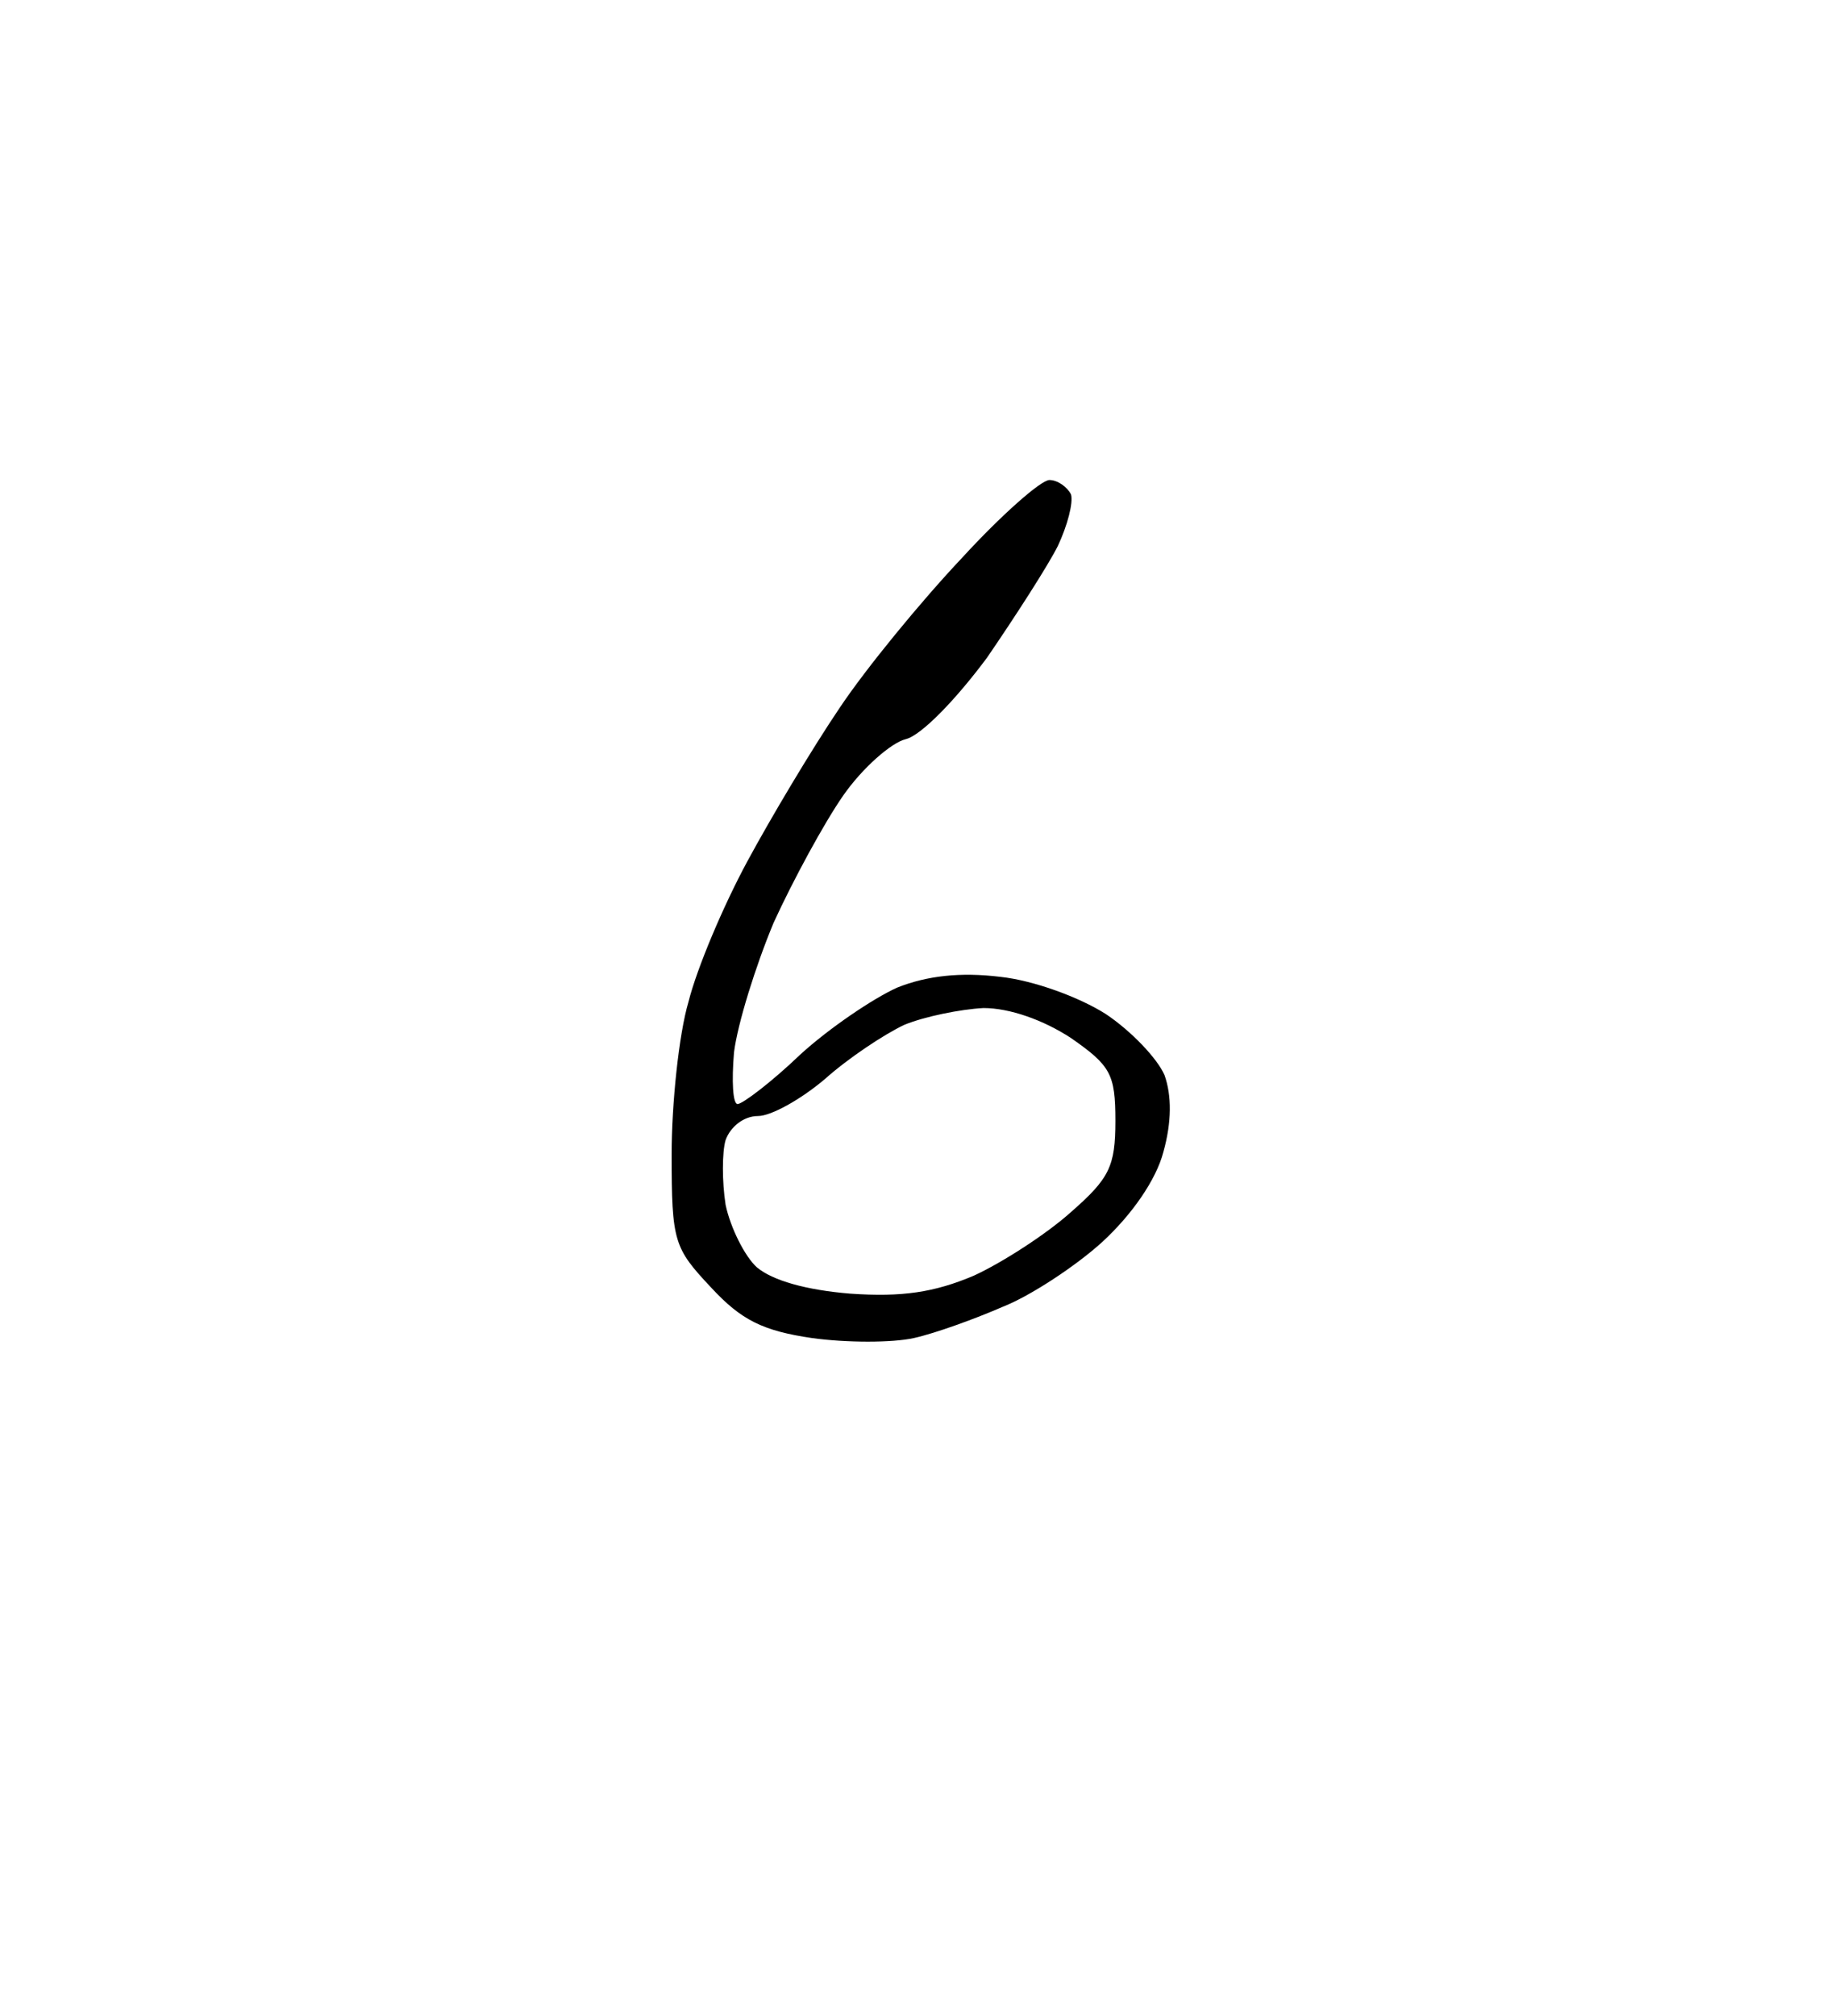 <?xml version="1.0" standalone="no"?>
<!DOCTYPE svg PUBLIC "-//W3C//DTD SVG 20010904//EN"
 "http://www.w3.org/TR/2001/REC-SVG-20010904/DTD/svg10.dtd">
<svg version="1.0" xmlns="http://www.w3.org/2000/svg"
 width="153pt" height="168pt" viewBox="0 0 153 168"
 preserveAspectRatio="xMidYMid meet">
<g transform="translate(0,168) scale(0.1,-0.1)"
fill="#000000" stroke="none">
<path d="M875 1280 c-7 0 -40 -29 -73 -65 -34 -36 -80 -92 -102 -125 -23 -34
-57 -91 -77 -128 -20 -37 -42 -89 -49 -117 -8 -27 -14 -85 -14 -127 0 -73 2
-78 33 -111 25 -27 43 -36 84 -42 29 -4 67 -4 85 0 18 4 51 16 74 26 23 9 61
34 83 54 25 23 45 52 51 75 7 25 7 47 1 64 -6 14 -28 37 -49 51 -22 14 -60 28
-88 31 -33 4 -61 1 -86 -9 -20 -9 -57 -34 -81 -56 -24 -23 -48 -41 -52 -41 -4
0 -5 19 -3 43 3 24 18 72 33 108 16 35 42 83 58 106 16 23 40 44 52 47 13 3
42 33 68 68 24 35 51 77 59 93 8 17 13 36 11 43 -3 6 -11 12 -18 12z m-55
-440 c22 0 50 -10 73 -25 33 -23 37 -30 37 -69 0 -38 -5 -48 -37 -76 -20 -18
-57 -42 -81 -53 -33 -14 -60 -18 -103 -15 -37 3 -65 11 -78 22 -10 9 -22 33
-26 52 -3 19 -3 44 0 54 4 11 15 20 27 20 11 0 36 14 56 31 19 17 49 37 66 45
17 7 47 13 66 14z"/>
</g>
</svg>
